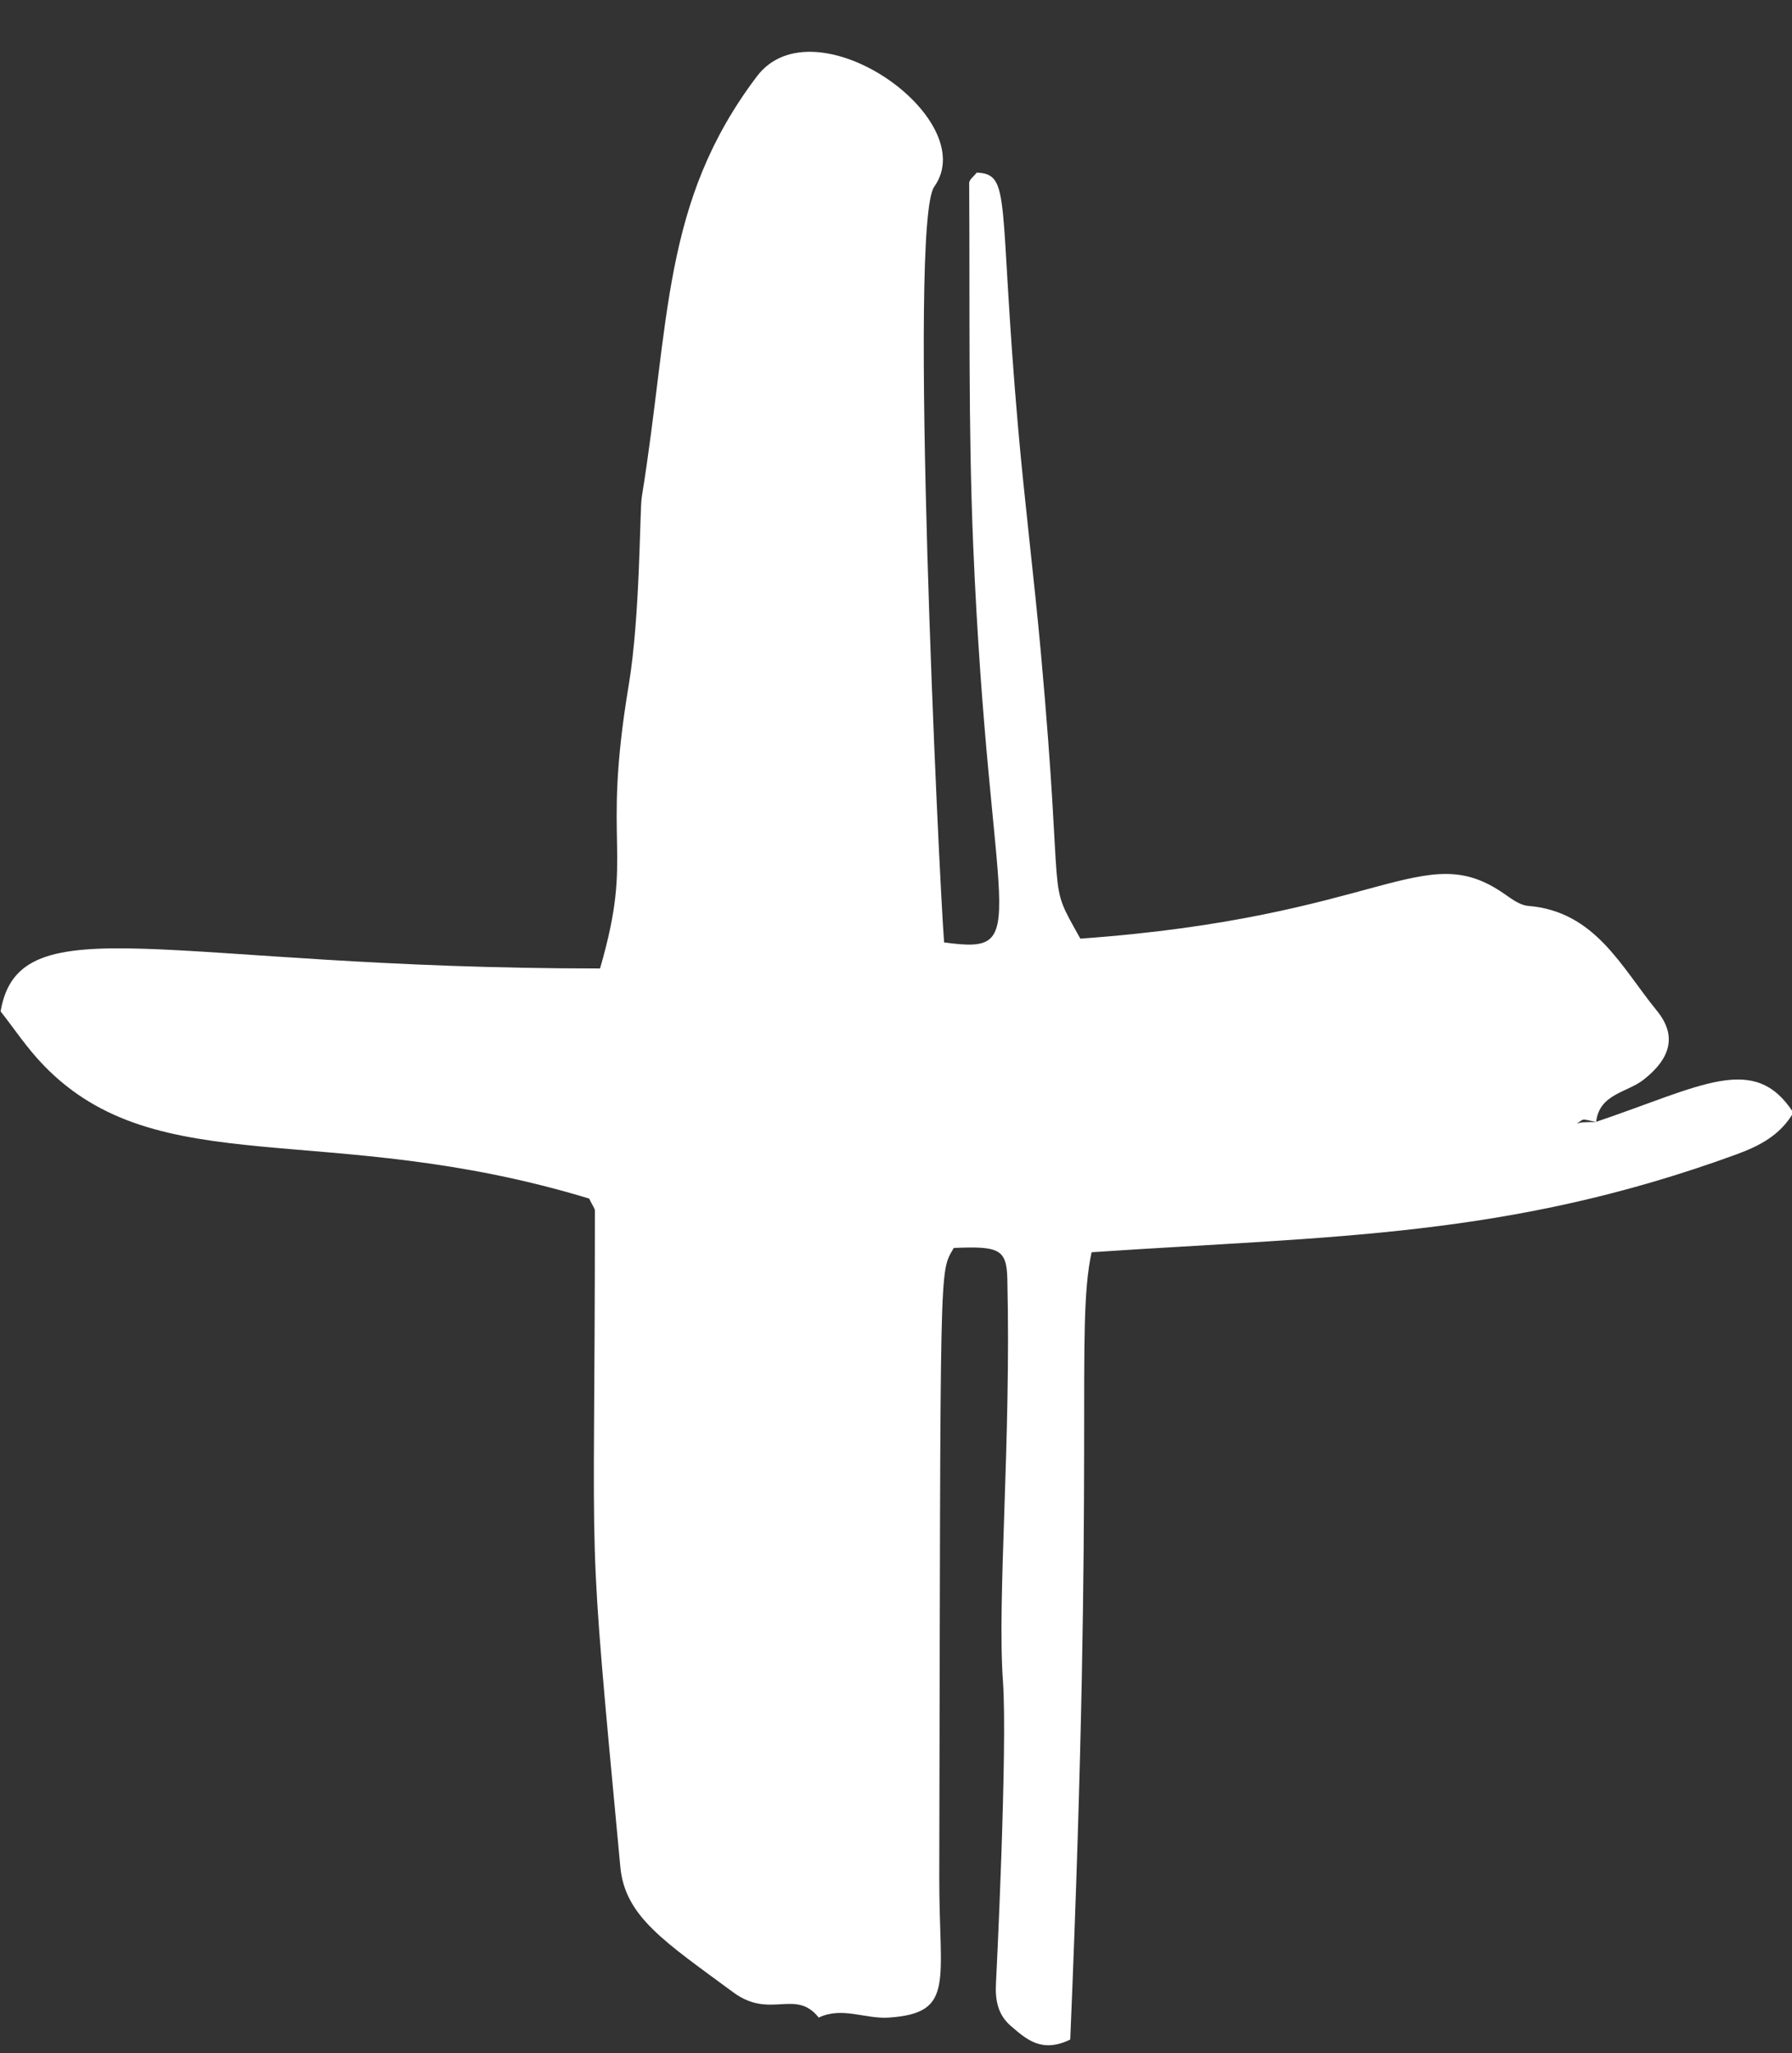 <?xml version="1.0" encoding="UTF-8" standalone="no"?><svg xmlns="http://www.w3.org/2000/svg" xmlns:xlink="http://www.w3.org/1999/xlink" fill="#000000" height="103" preserveAspectRatio="xMidYMid meet" version="1" viewBox="5.0 -2.6 89.9 103.0" width="89.9" zoomAndPan="magnify"><rect x="5.0" y="-2.6" width="89.9" height="103.0" fill="#333333" stroke="none"/><g id="change1_1"><path d="M 85.043 53.688 C 90.367 51.887 93.016 50.184 94.969 53.219 C 94.297 54.355 93.281 54.883 92.086 55.32 C 80.66 59.488 71.891 59.402 59.762 60.219 C 58.938 64.074 59.945 70.035 58.691 99.715 C 57.258 100.41 56.492 99.703 55.719 99.039 C 55.059 98.477 54.922 97.742 54.965 96.906 C 54.973 96.773 55.555 85.102 55.316 81.746 C 55.016 77.59 55.73 69.758 55.535 61.555 C 55.5 60.051 55.105 59.91 52.848 60.004 C 52.109 61.32 52.188 59.988 52.121 91.559 C 52.109 96.824 52.93 98.383 49.602 98.613 C 48.418 98.699 47.246 98.047 46.074 98.613 C 44.906 97.141 43.645 98.719 41.789 97.348 C 38.344 94.805 36.355 93.551 36.121 91.059 C 34.398 72.68 34.844 77.812 34.844 58.129 C 34.844 58.027 34.75 57.926 34.555 57.527 C 21.398 53.527 12.934 56.789 7.188 50.84 C 6.348 49.973 5.672 48.949 5.031 48.137 C 5.961 42.633 13.398 45.984 35.102 45.984 C 36.844 39.992 35.156 40.086 36.543 31.758 C 37.121 28.289 37.09 23.004 37.195 22.344 C 38.633 13.457 38.184 7.57 42.969 1.234 C 45.848 -2.582 54.305 3.348 51.867 6.77 C 50.547 8.621 52.105 41.363 52.363 44.676 C 56.945 45.301 54.633 43.863 53.824 24.789 C 53.57 18.723 53.66 12.648 53.621 6.574 C 53.621 6.414 53.852 6.254 54 6.059 C 55.758 6.137 55.074 7.355 56.07 18.793 C 56.402 22.598 56.879 26.391 57.223 30.195 C 58.426 43.504 57.445 41.336 59.199 44.488 C 74.426 43.395 76.398 39.406 80.469 42.242 C 80.836 42.496 81.25 42.812 81.664 42.844 C 85.031 43.117 86.34 45.922 88.117 48.098 C 89.145 49.352 88.809 50.496 87.465 51.555 C 86.629 52.219 85.234 52.266 85.074 53.684 C 84.273 53.516 84.508 53.512 84.102 53.766 C 84.207 53.742 84.309 53.707 84.414 53.703 C 84.621 53.688 84.832 53.691 85.043 53.688" fill="#ffffff"/></g></svg>